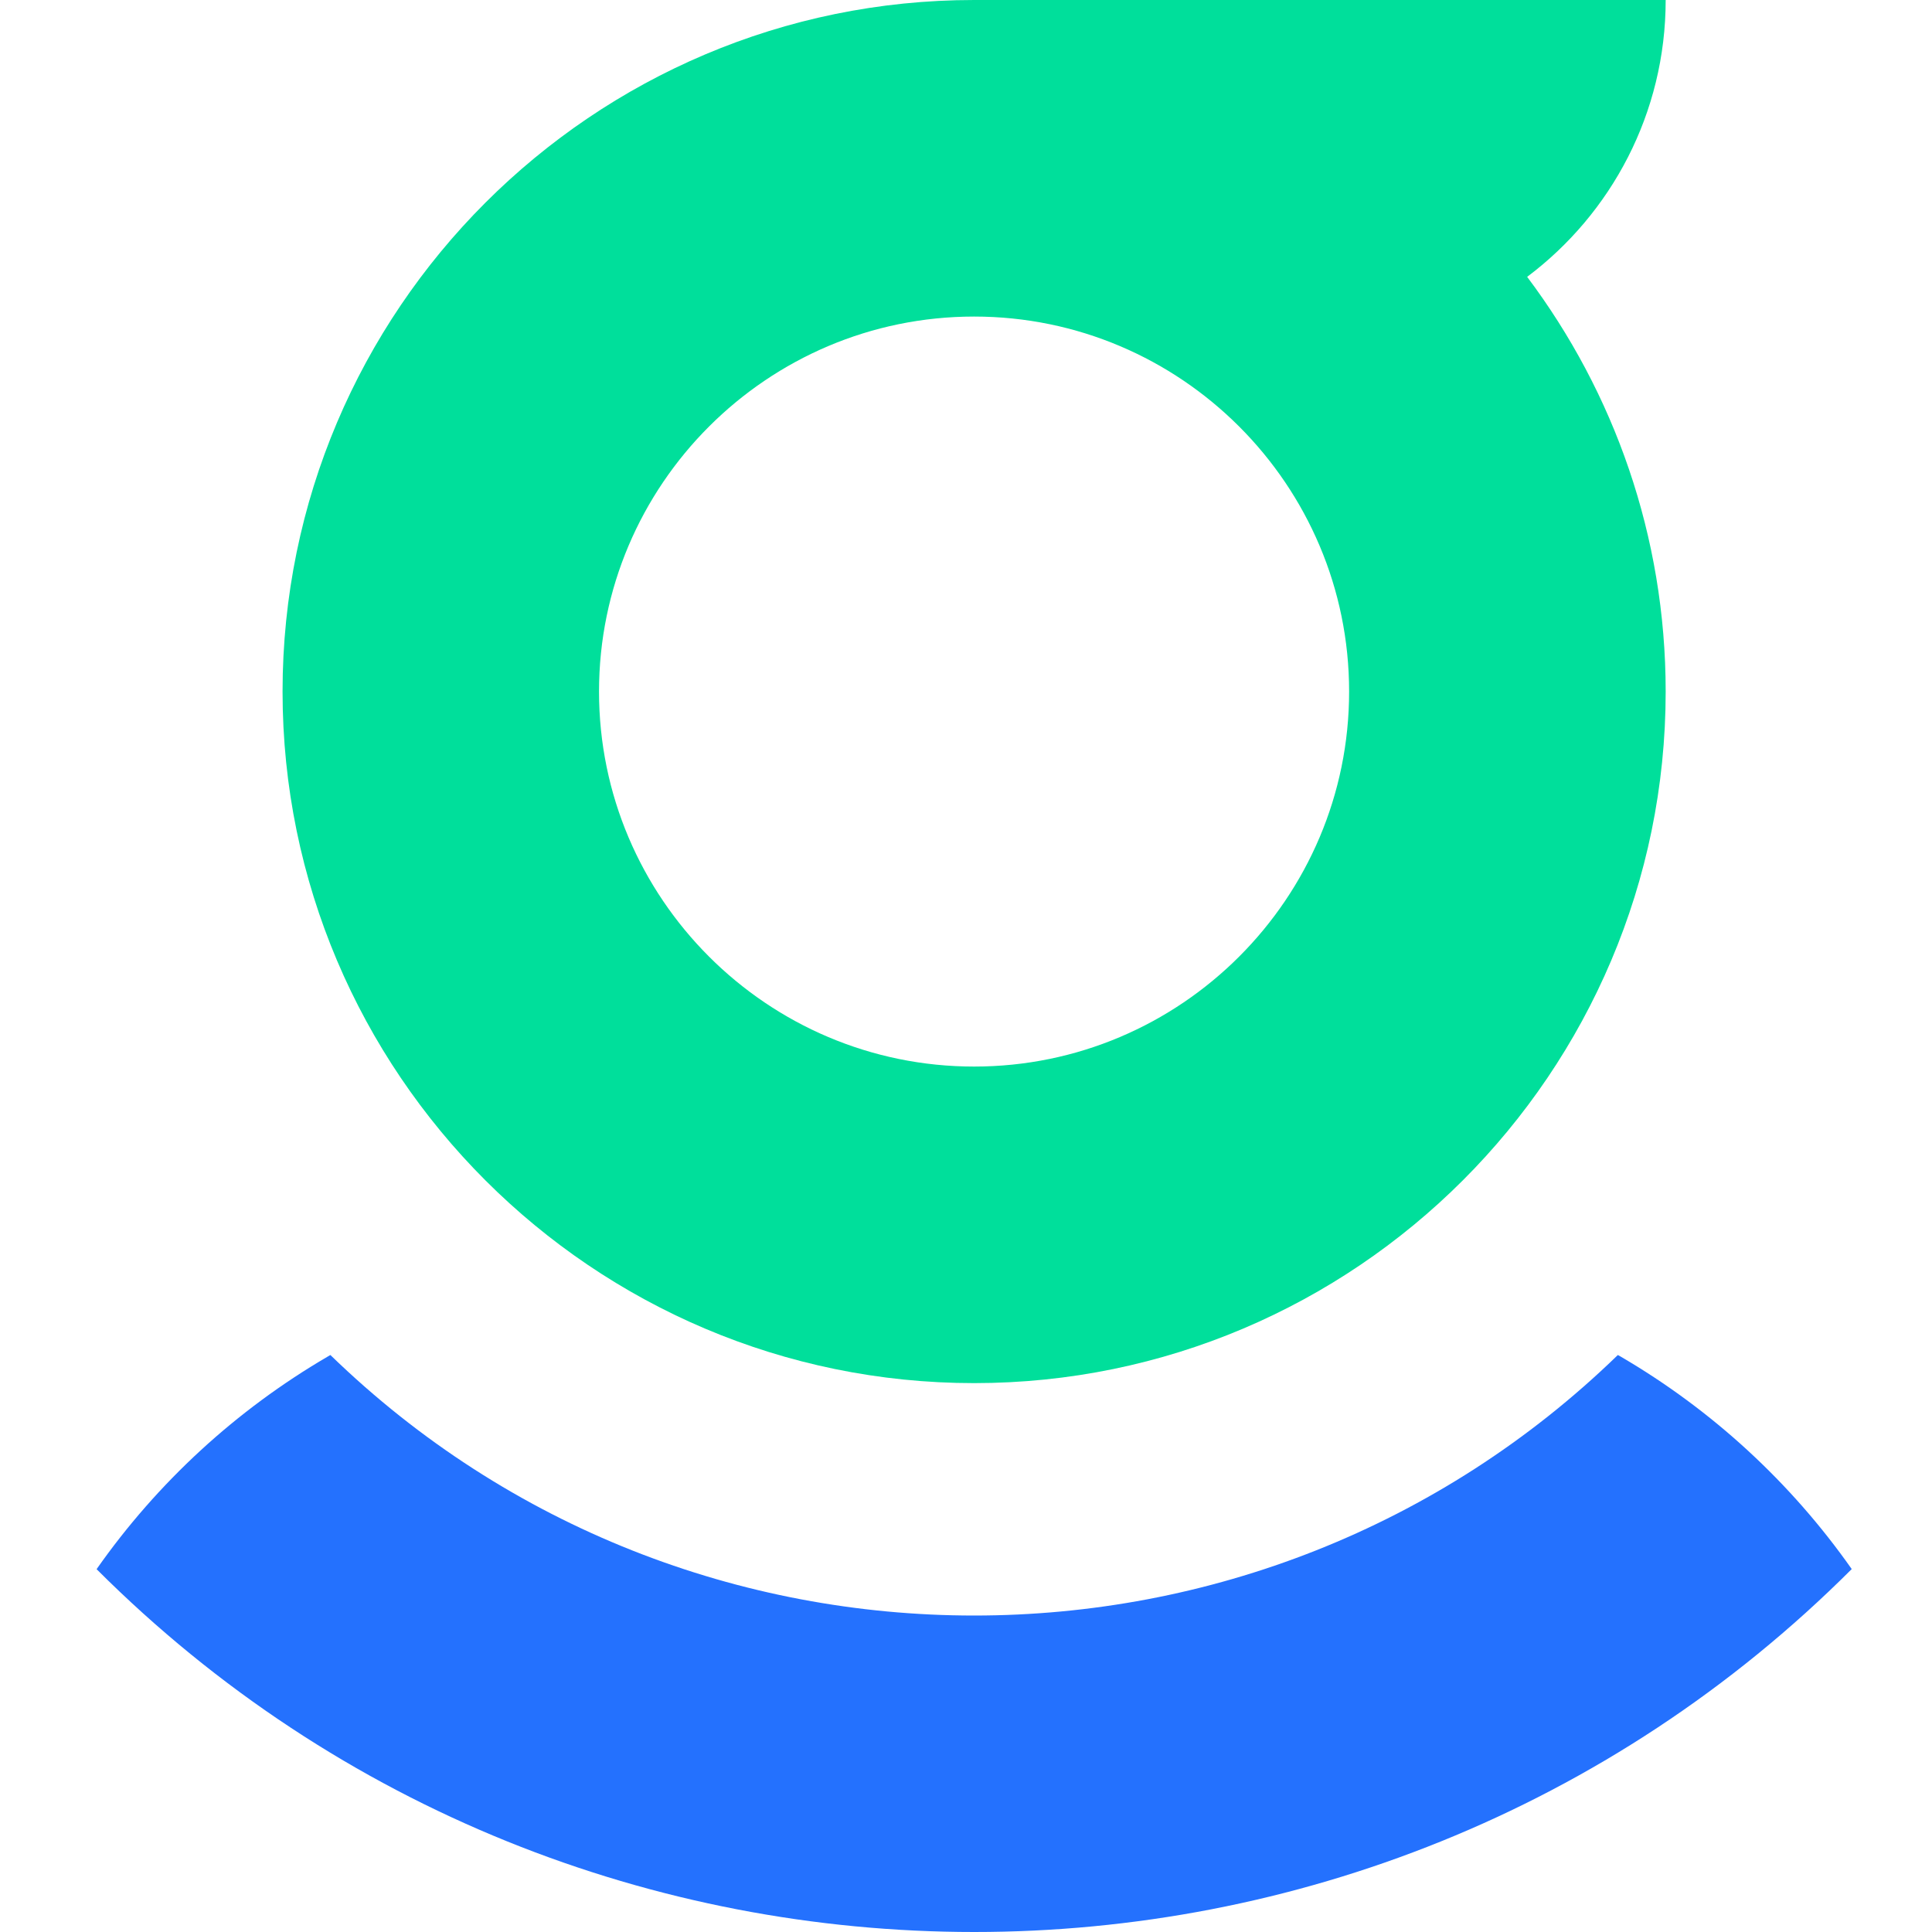 <?xml version="1.0" encoding="UTF-8"?>
<svg width="20px" height="20px" viewBox="0 0 20 20" version="1.1" xmlns="http://www.w3.org/2000/svg" xmlns:xlink="http://www.w3.org/1999/xlink">
    <title>画板</title>
    <g id="画板" stroke="none" stroke-width="1" fill="none" fill-rule="evenodd">
        <g id="logo" transform="translate(1, 0)" fill-rule="nonzero">
            <g id="编组" transform="translate(0, 0)">
                <path d="M2.57326477e-15,16.244 L0.002,16.241 C0.631,15.345 1.446,14.596 2.391,14.044 L2.42,14.027 C4.272,15.825 6.678,16.724 9.084,16.724 C11.49,16.724 13.896,15.825 15.748,14.027 L15.775,14.042 C16.722,14.595 17.539,15.346 18.169,16.243 L18.169,16.243 C15.664,18.747 12.374,20 9.085,20 C5.795,20 2.504,18.748 2.57326477e-15,16.244 Z" id="路径" fill="#2471FE"></path>
                <path d="M16.243,1.28663239e-15 L9.084,1.28663239e-15 L9.084,1.28663239e-15 L9.084,1.28663239e-15 C5.136,1.28663239e-15 1.925,3.211 1.925,7.159 C1.925,11.106 5.137,14.318 9.084,14.318 C13.031,14.318 16.243,11.106 16.243,7.159 C16.243,5.55 15.708,4.062 14.809,2.866 C15.679,2.213 16.243,1.172 16.243,1.28663239e-15 Z M9.084,11.041 C6.943,11.041 5.201,9.299 5.201,7.159 C5.201,5.019 6.943,3.277 9.084,3.277 C11.225,3.277 12.966,5.019 12.966,7.159 C12.966,9.299 11.225,11.041 9.084,11.041 Z" id="形状" fill="#00DF9B"></path>
            </g>
        </g>
    </g>
</svg>
